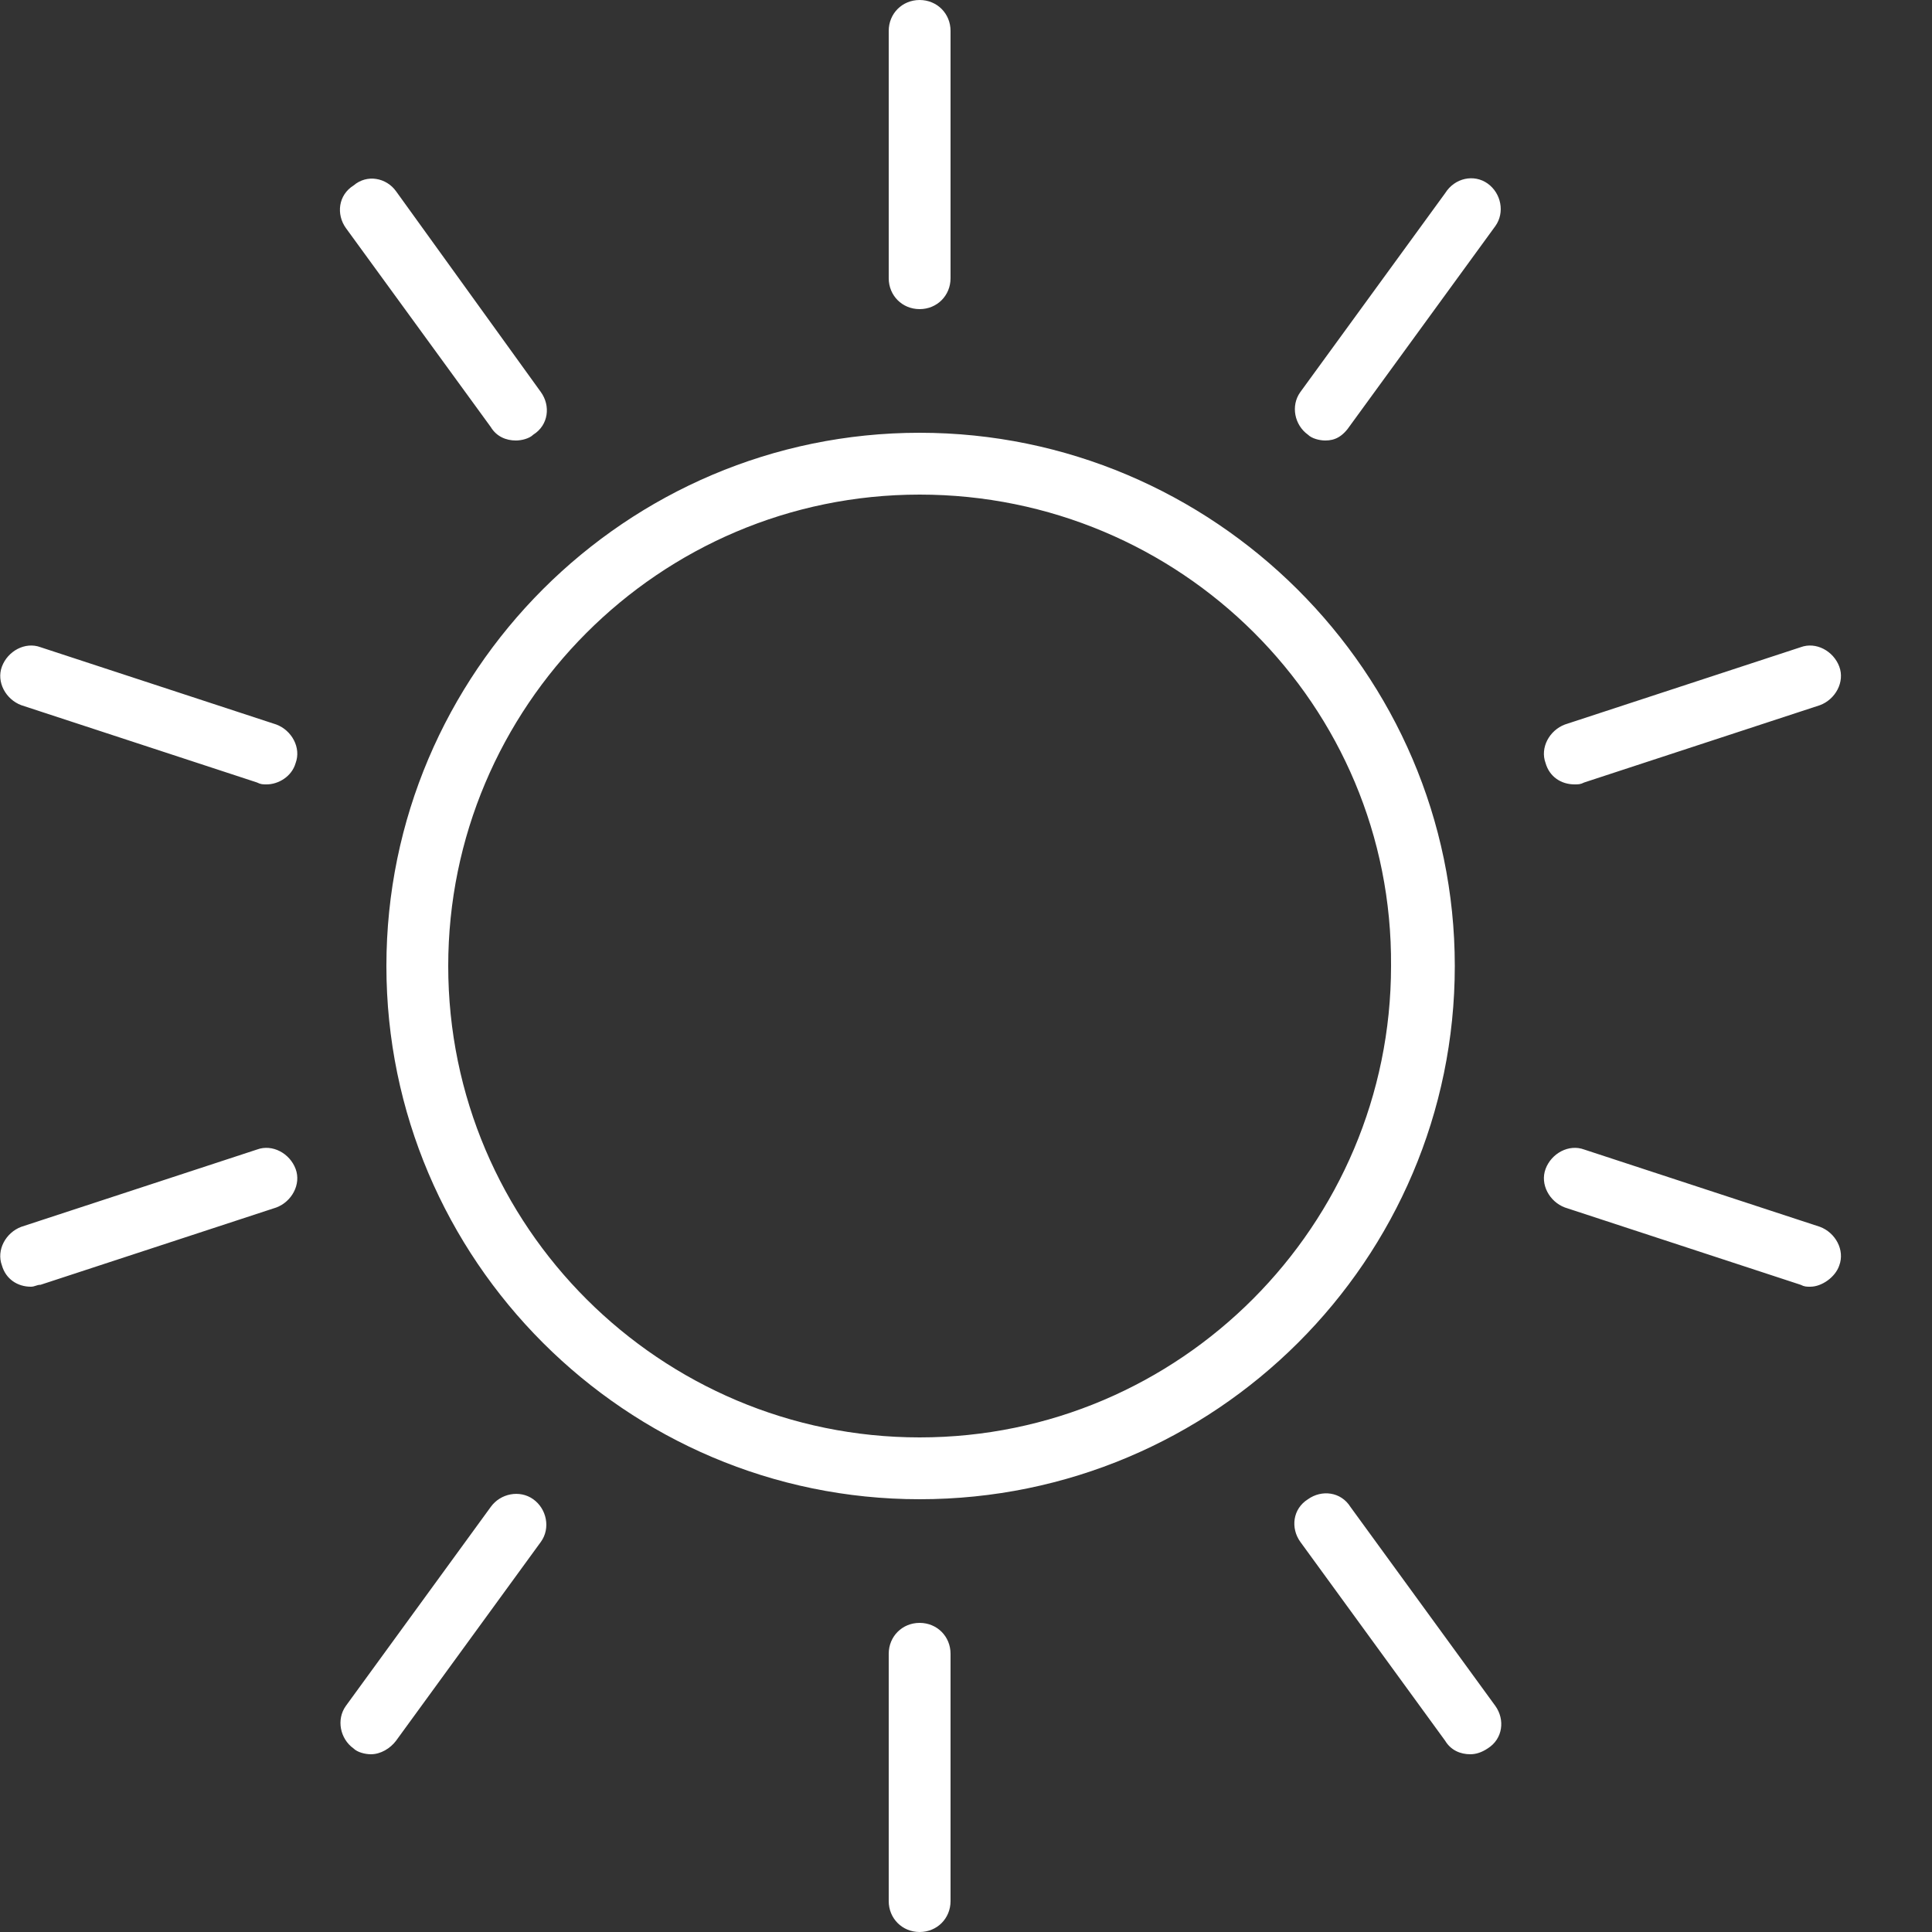 <svg version="1.1" id="レイヤー_1" xmlns="http://www.w3.org/2000/svg" x="0" y="0" width="100" height="100" xml:space="preserve"><rect width="100%" height="100%" fill="#333333" stroke="none"/><style>.st0{fill:#fff}</style><path class="st0" d="M47.6 77.6C32.4 77.6 20 65.2 20 50s12.4-27.6 27.6-27.6S75.3 34.8 75.3 50 62.9 77.6 47.6 77.6zm0-52c-13.5 0-24.4 11-24.4 24.4 0 13.5 11 24.4 24.4 24.4C61.1 74.4 72 63.4 72 50c.1-13.5-10.9-24.4-24.4-24.4zM47.6 16c-.9 0-1.6-.7-1.6-1.6V1.6c0-.9.7-1.6 1.6-1.6s1.6.7 1.6 1.6v12.8c0 .9-.7 1.6-1.6 1.6zM26.7 22.8c-.5 0-1-.2-1.3-.7l-7.5-10.3c-.5-.7-.4-1.7.4-2.2.7-.6 1.7-.4 2.2.3L28 20.3c.5.7.4 1.7-.4 2.2-.2.2-.6.3-.9.3zM13.8 40.6c-.2 0-.3 0-.5-.1l-12.2-4c-.8-.3-1.3-1.2-1-2 .3-.8 1.2-1.3 2-1l12.2 4c.8.3 1.3 1.2 1 2-.2.7-.9 1.1-1.5 1.1zM1.6 66.6c-.7 0-1.3-.4-1.5-1.1-.3-.8.2-1.7 1-2l12.2-4c.8-.3 1.7.2 2 1 .3.8-.2 1.7-1 2l-12.2 4c-.2 0-.3.1-.5.1zM19.2 90.8c-.3 0-.7-.1-.9-.3-.7-.5-.9-1.5-.4-2.2L25.4 78c.5-.7 1.5-.9 2.2-.4.7.5.9 1.5.4 2.2l-7.5 10.3c-.3.4-.8.7-1.3.7zM47.6 100c-.9 0-1.6-.7-1.6-1.6V85.6c0-.9.7-1.6 1.6-1.6s1.6.7 1.6 1.6v12.8c0 .9-.7 1.6-1.6 1.6zM76.1 90.8c-.5 0-1-.2-1.3-.7l-7.5-10.3c-.5-.7-.4-1.7.4-2.2.7-.5 1.7-.4 2.2.4l7.5 10.3c.5.7.4 1.7-.4 2.2-.3.2-.6.3-.9.3zM93.7 66.6c-.2 0-.3 0-.5-.1l-12.2-4c-.8-.3-1.3-1.2-1-2 .3-.8 1.2-1.3 2-1l12.2 4c.8.3 1.3 1.2 1 2-.2.6-.9 1.1-1.5 1.1zM81.5 40.6c-.7 0-1.3-.4-1.5-1.1-.3-.8.2-1.7 1-2l12.2-4c.8-.3 1.7.2 2 1 .3.8-.2 1.7-1 2l-12.2 4c-.2.1-.3.1-.5.1zM68.6 22.8c-.3 0-.7-.1-.9-.3-.7-.5-.9-1.5-.4-2.2L74.8 10c.5-.8 1.5-1 2.2-.5.7.5.9 1.5.4 2.2L69.9 22c-.4.6-.8.8-1.3.8z"/></svg>